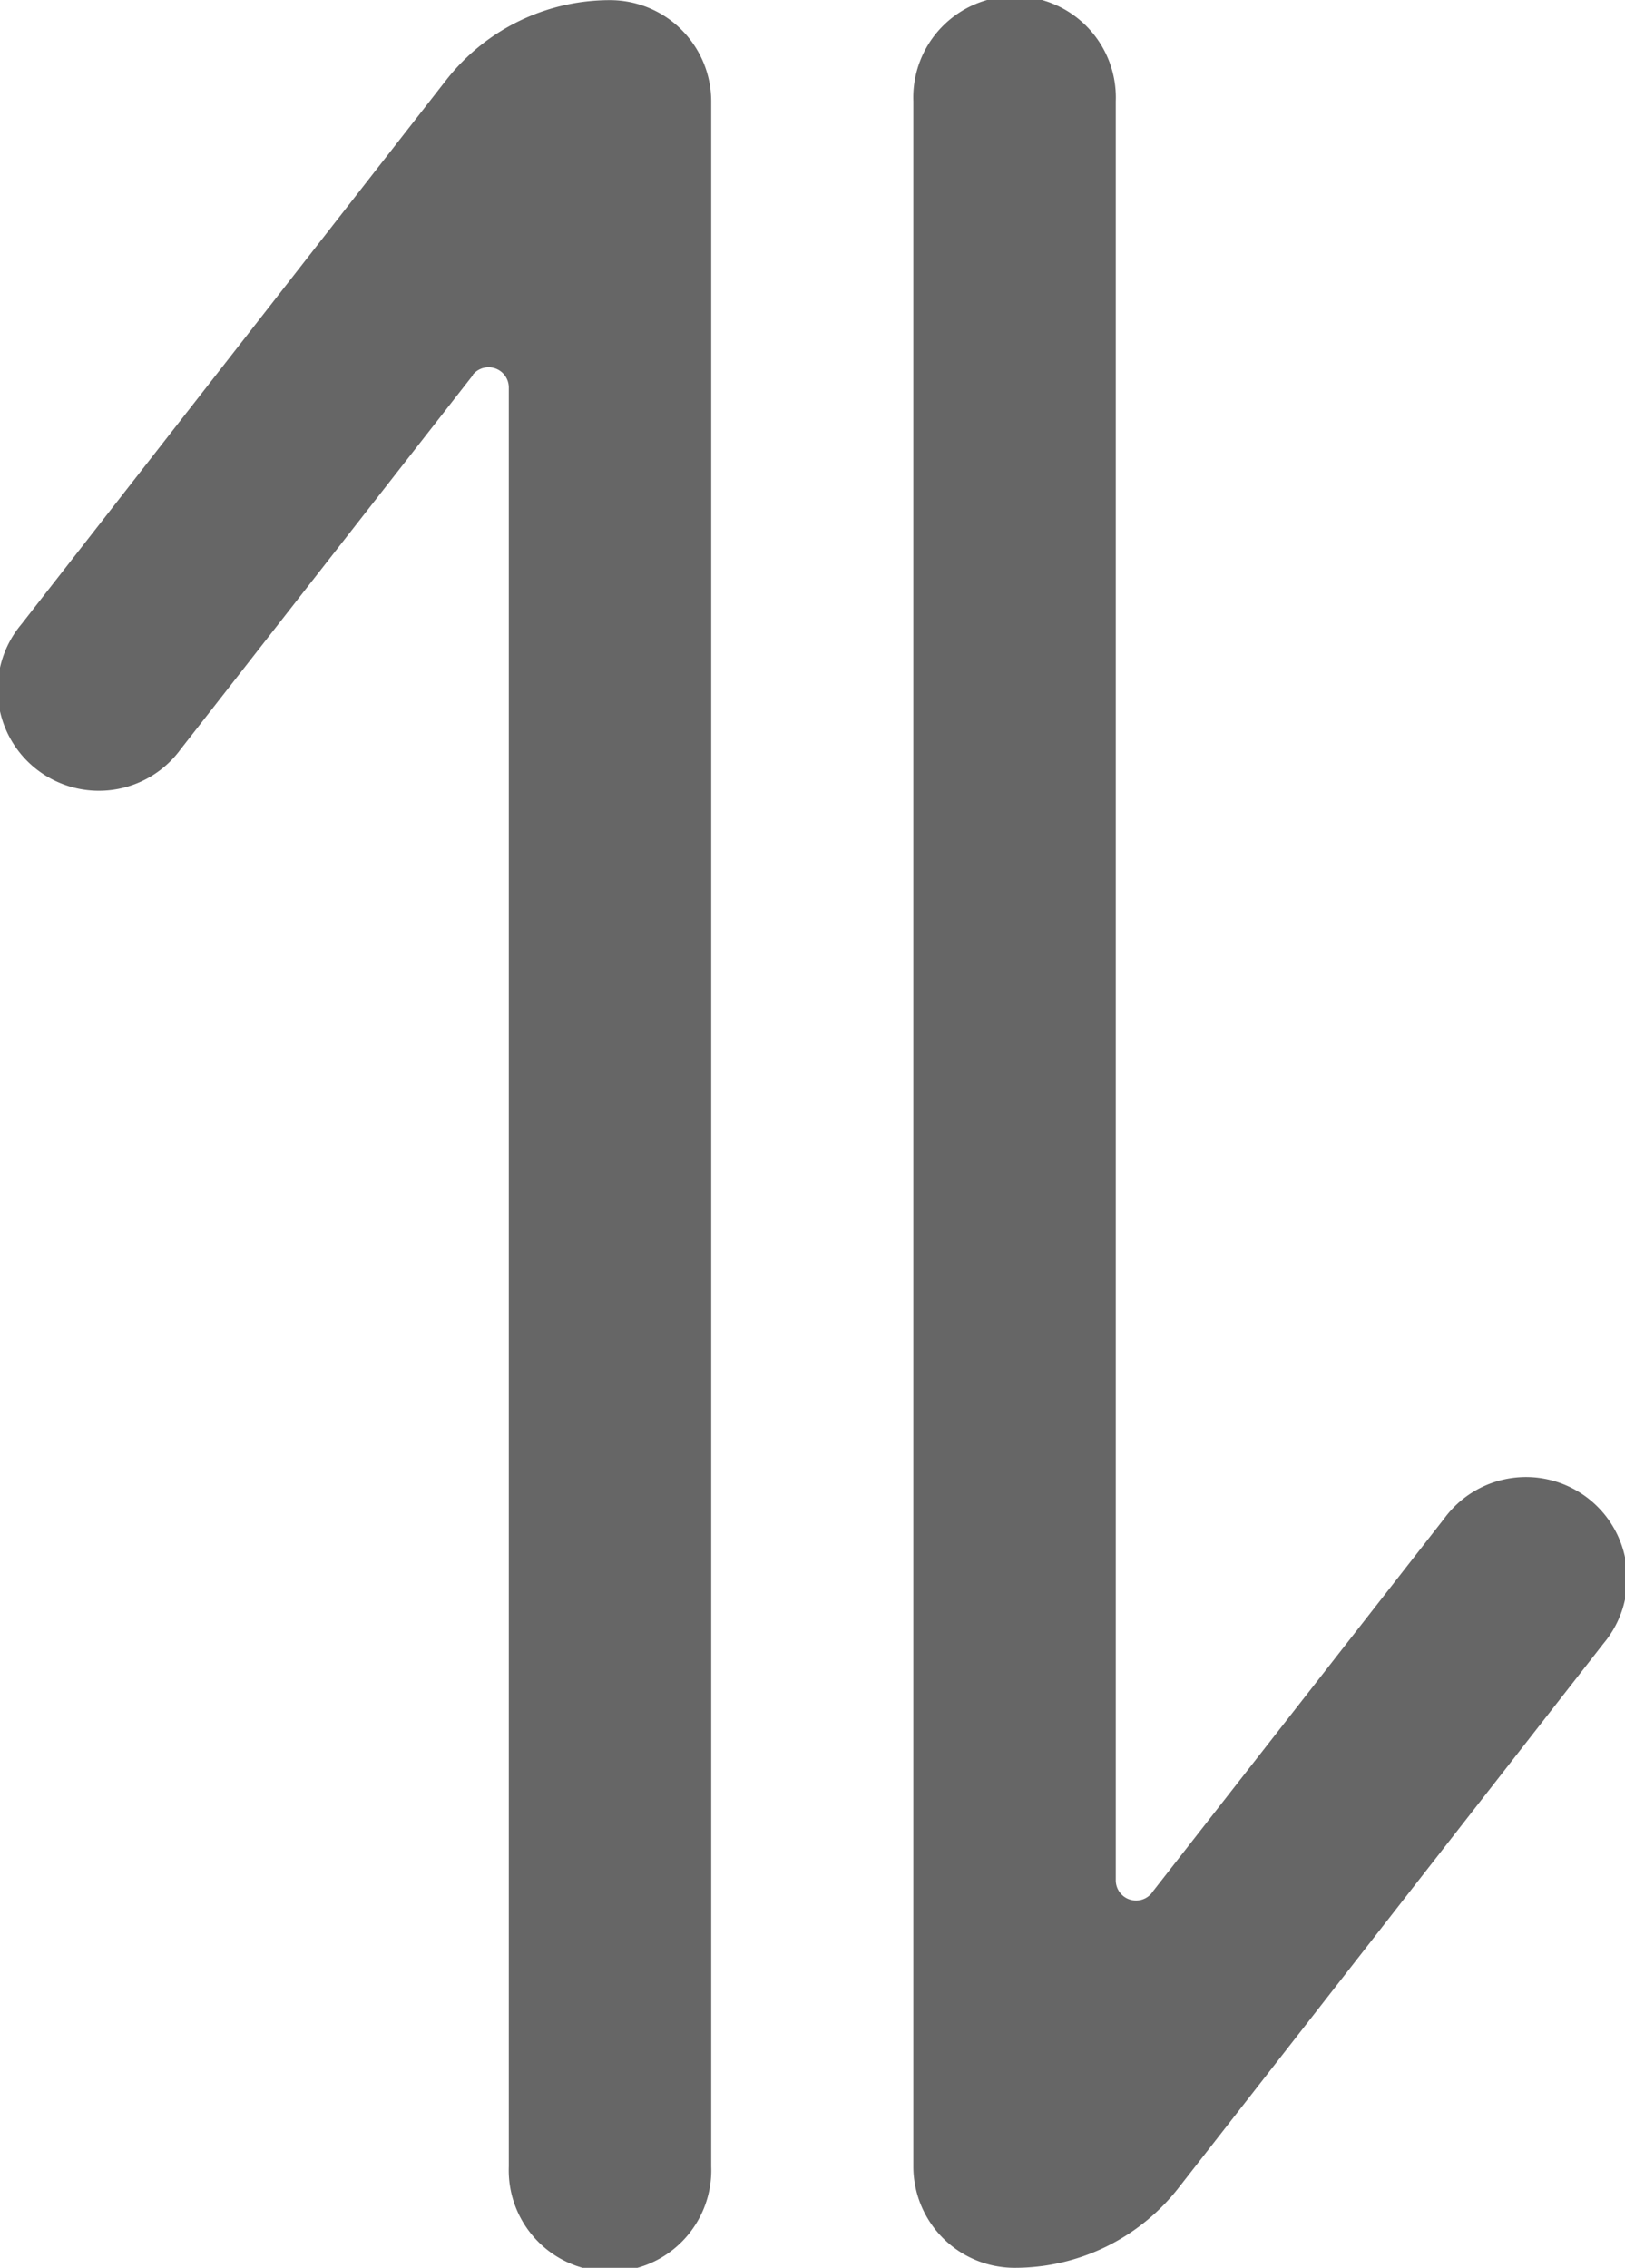 <svg xmlns="http://www.w3.org/2000/svg" width="11.472" height="16.009" viewBox="0 0 11.472 16.009">
  <path id="路径_103" data-name="路径 103" d="M66.648,199.277l2.639,2.062a.715.715,0,1,1-.88,1.126l-3.843-3A1.466,1.466,0,0,1,64,198.308a.715.715,0,0,1,.715-.715H79.294a.715.715,0,1,1,0,1.429H66.736a.143.143,0,0,0-.088.256Zm10.713-4.793-2.639-2.062a.715.715,0,1,1,.88-1.126l3.843,3a1.466,1.466,0,0,1,.563,1.155.715.715,0,0,1-.715.715H64.715a.715.715,0,1,1,0-1.429H77.273a.143.143,0,0,0,.088-.256Z" transform="translate(-191.145 80.009) rotate(-90)" fill="#666"/>
</svg>
